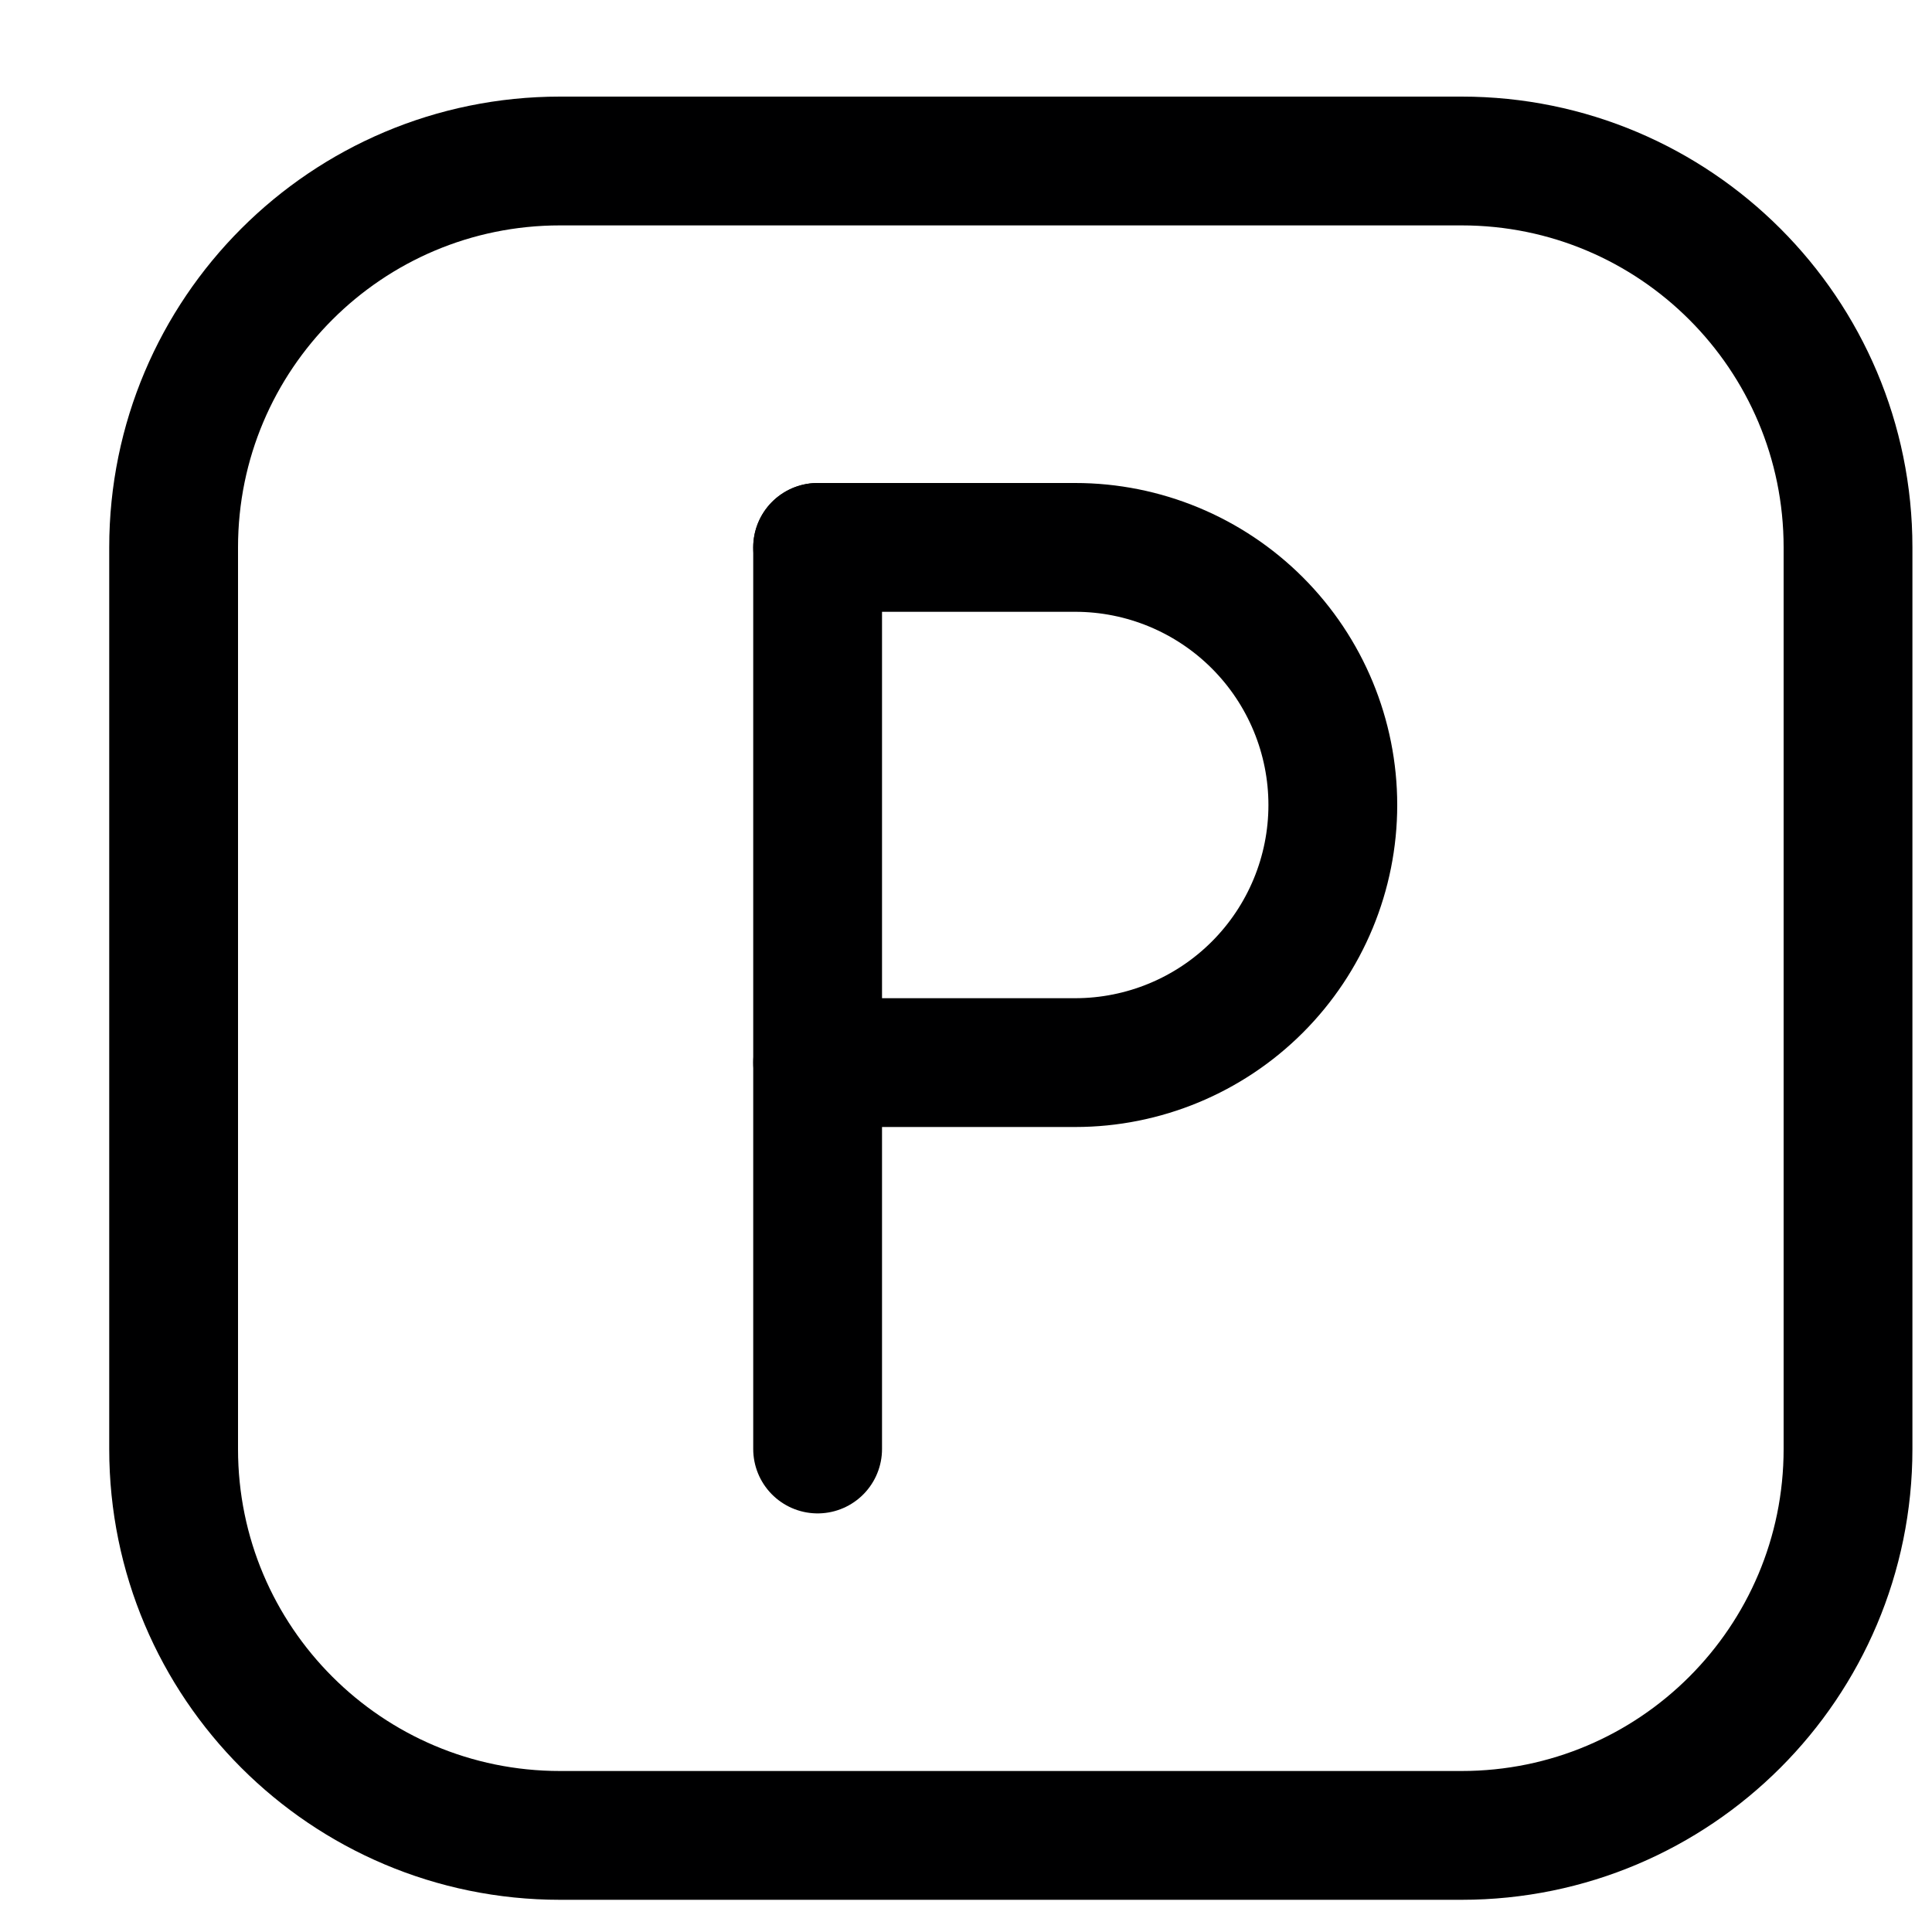 <svg width="15" height="15" viewBox="0 0 15 15" fill="none" xmlns="http://www.w3.org/2000/svg">
<g clip-path="url(#clip0_6_6605)">
<path d="M11.348 1.25H4.348C2.691 1.25 1.348 2.593 1.348 4.25V11.25C1.348 12.907 2.691 14.25 4.348 14.25H11.348C13.005 14.25 14.348 12.907 14.348 11.25V4.25C14.348 2.593 13.005 1.25 11.348 1.25Z" stroke="#000001" stroke-linecap="round" stroke-linejoin="round"/>
<path d="M6.348 4.25V11.25" stroke="#000001" stroke-linecap="round" stroke-linejoin="round"/>
<path d="M6.348 8.25H8.348C8.878 8.25 9.387 8.039 9.762 7.664C10.137 7.289 10.348 6.78 10.348 6.25C10.348 5.72 10.137 5.211 9.762 4.836C9.387 4.461 8.878 4.25 8.348 4.25H6.348" stroke="#000001" stroke-linecap="round" stroke-linejoin="round"/>
</g>
<defs>
<clipPath id="clip0_6_6605">
<rect width="14" height="14" fill="white" transform="translate(0.848 0.75)"/>
</clipPath>
</defs>
</svg>
